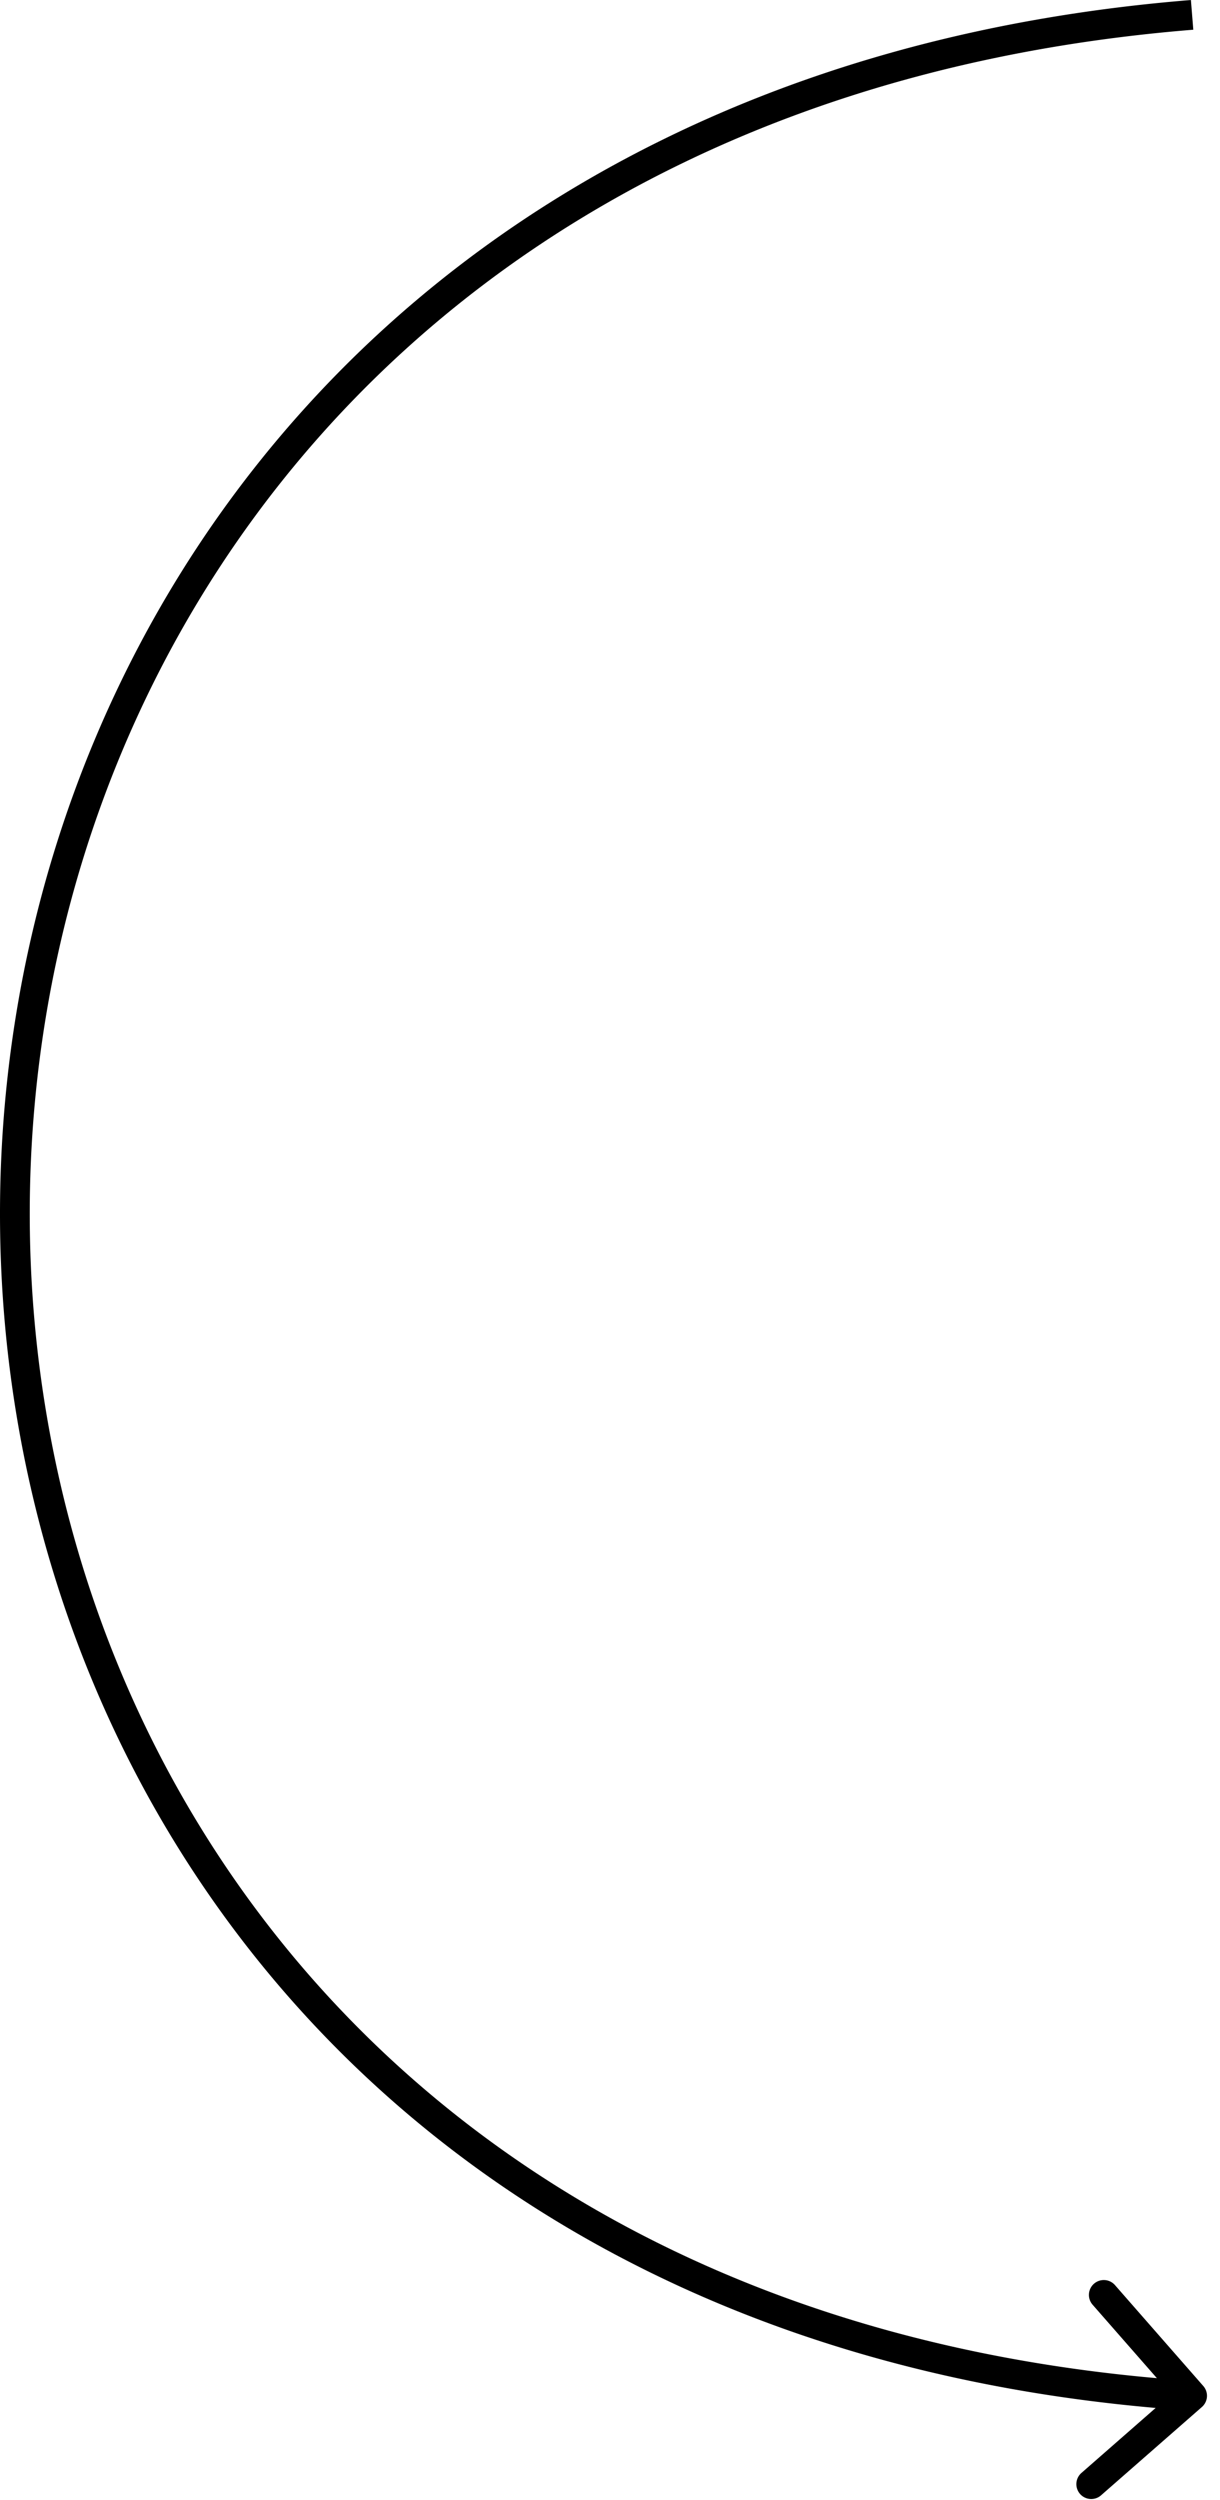 <svg width="82" height="168" viewBox="0 0 82 168" fill="none" xmlns="http://www.w3.org/2000/svg"><path d="M80.877 160.341a1 1 0 0 1-.093 1.411l-6.772 5.929a1 1 0 1 1-1.317-1.505l6.019-5.27-5.27-6.019a1 1 0 1 1 1.505-1.317l5.928 6.771zM80.205 1.997C28.01 6.202 2 43.987 2 81.563c0 37.572 26.002 74.976 78.191 78.439l-.132 1.996C26.748 158.461 0 120.115 0 81.563 0 43.013 26.741 4.297 80.045.002l.16 1.994z" fill="#000"/></svg>